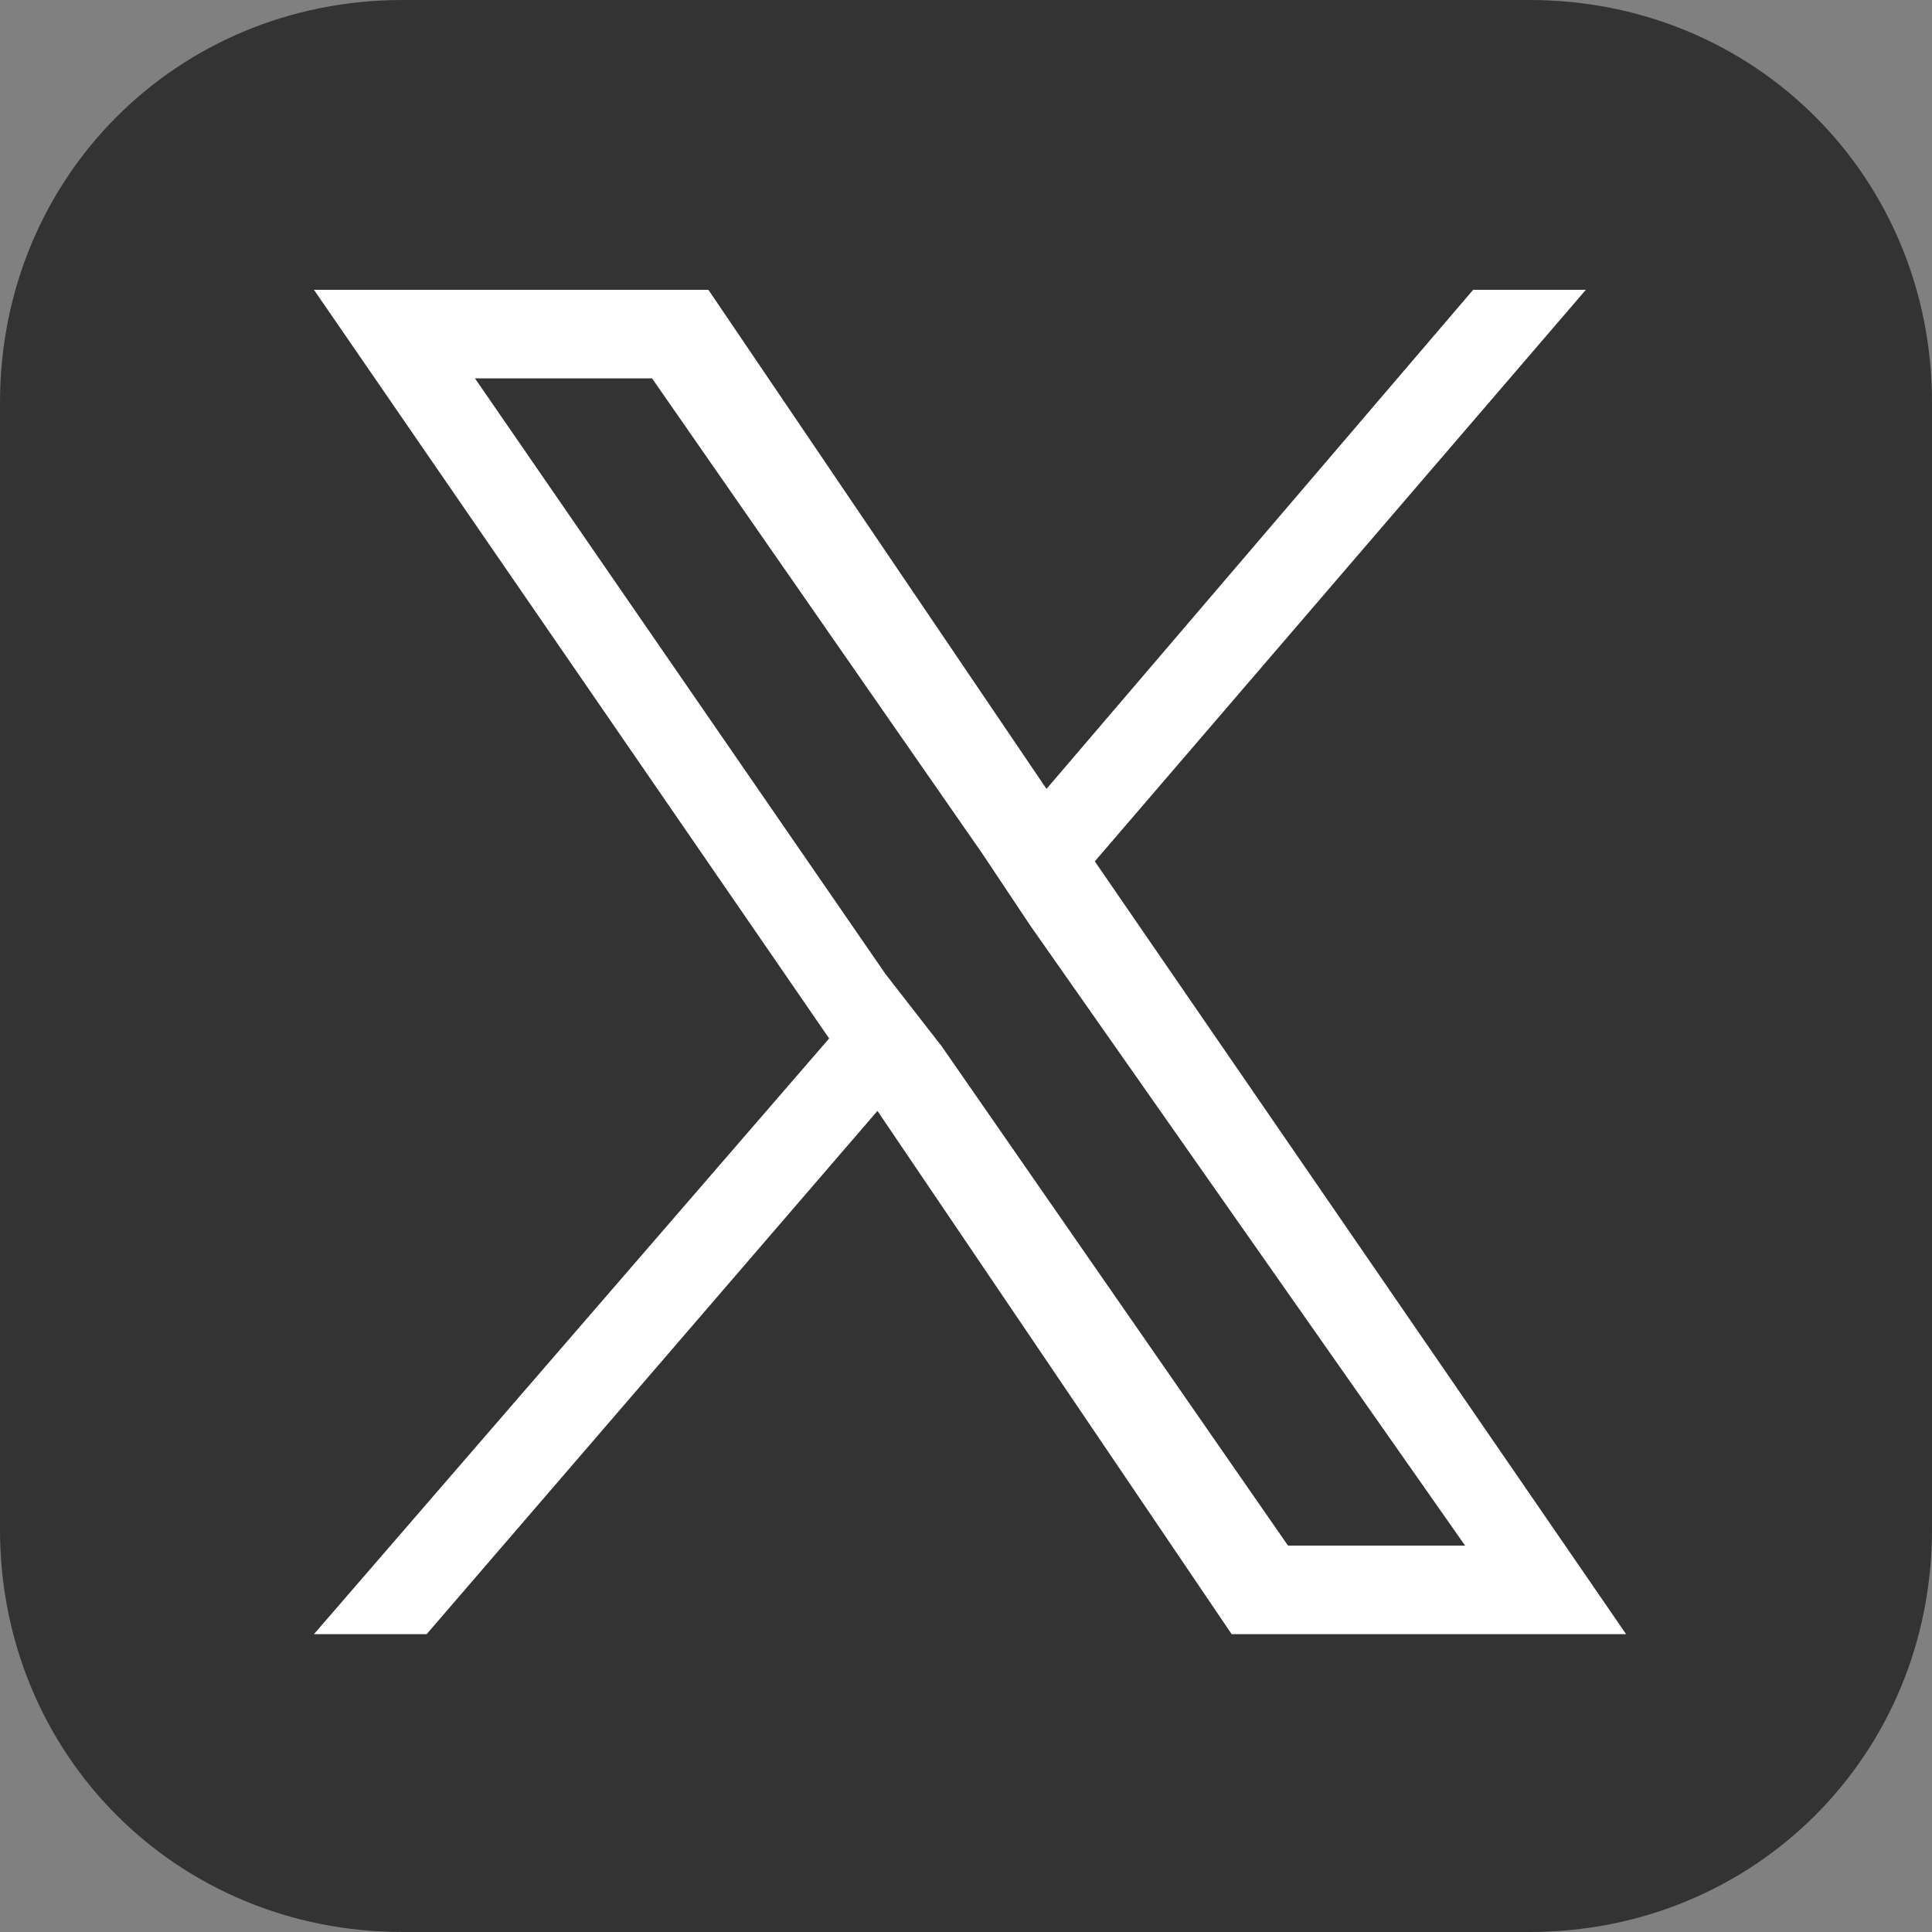 <?xml version="1.0" encoding="utf-8"?>
<!-- Generator: Adobe Illustrator 28.3.0, SVG Export Plug-In . SVG Version: 6.00 Build 0)  -->
<svg version="1.1" id="Layer_1" xmlns="http://www.w3.org/2000/svg" xmlns:xlink="http://www.w3.org/1999/xlink" x="0px" y="0px"
	 viewBox="0 0 24 24" style="enable-background:new 0 0 24 24;" xml:space="preserve">
<rect x="0" y="0" width="24" height="24" fill="#808080" stroke="none"/>
<style type="text/css">
	.st0{fill:#333333;}
	.st1{fill:#FFFFFF;}
</style>
<path class="st0" d="M19,0H5C2.2,0,0,2.2,0,5v14c0,2.8,2.2,5,5,5h14c2.8,0,5-2.2,5-5V5C24,2.2,21.8,0,19,0z"/>
<path class="st1" d="M13.6,10.7l6.1-7.1h-1.4L13,9.8L8.8,3.6H3.9l6.4,9.3l-6.4,7.4h1.4l5.6-6.5l4.4,6.5h4.9L13.6,10.7L13.6,10.7z
	 M11.7,13L11,12.1L5.9,4.7h2.2l4.1,5.9l0.6,0.9l5.4,7.7h-2.2L11.7,13L11.7,13z"/>
</svg>
